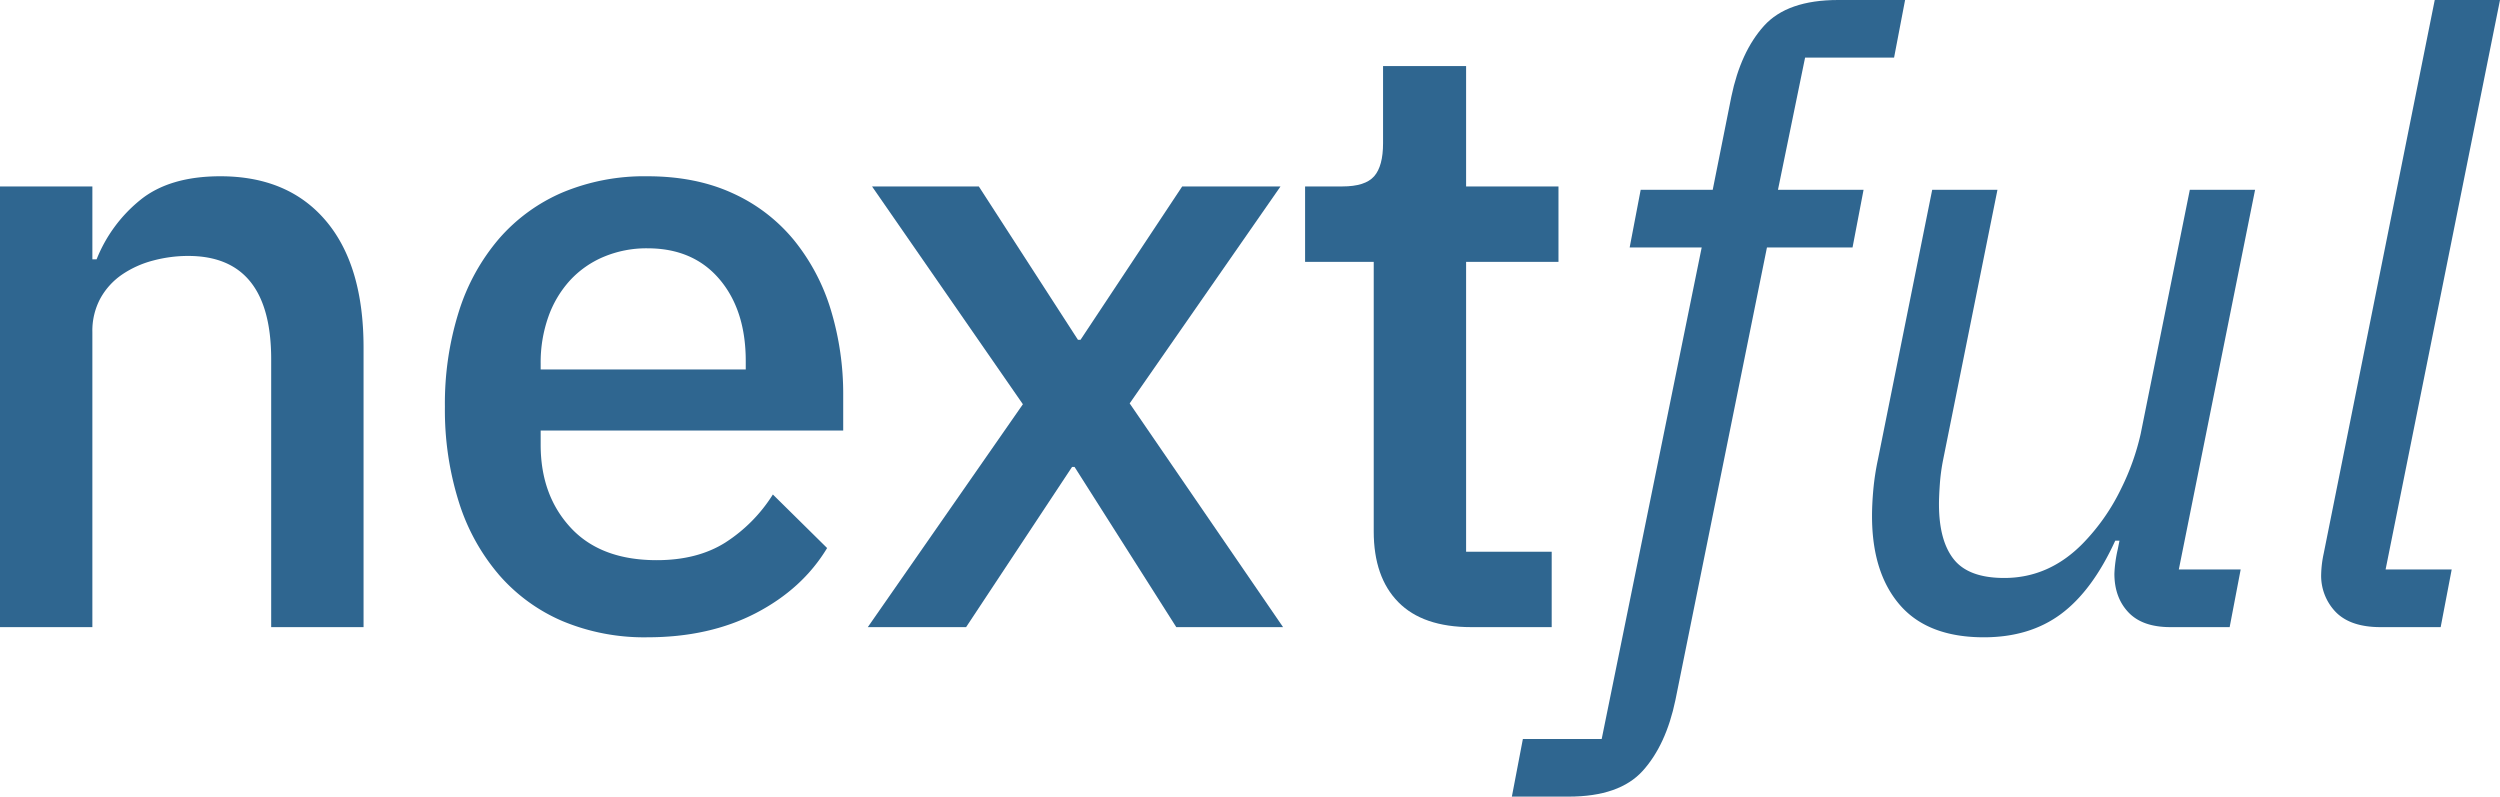 <svg id="Ebene_1" data-name="Ebene 1" fill="#2F6690" xmlns="http://www.w3.org/2000/svg" width="781.214" height="248.931" viewBox="0 0 781.214 248.931"><path d="M0,195.967V58.259H28.866V81.034h1.323A45.403,45.403,0,0,1,43.826,62.496q9.139-7.409,25.025-7.414,21.184,0,32.971,13.903,11.78,13.904,11.784,39.592v87.39H84.741V112.284q0-32.307-25.952-32.307A42.384,42.384,0,0,0,47.798,81.431a31.204,31.204,0,0,0-9.666,4.371,21.78,21.78,0,0,0-6.752,7.416,21.328,21.328,0,0,0-2.515,10.592v92.157Z"/><path d="M202.318,199.145a66.25,66.25,0,0,1-26.482-5.032,54.801,54.801,0,0,1-19.862-14.433,64.636,64.636,0,0,1-12.579-22.775,95.59,95.59,0,0,1-4.368-29.792,95.648,95.648,0,0,1,4.368-29.792,64.702,64.702,0,0,1,12.579-22.773,54.901,54.901,0,0,1,19.862-14.433,66.212,66.212,0,0,1,26.482-5.032q15.097,0,26.616,5.295a53.047,53.047,0,0,1,19.198,14.698A63.997,63.997,0,0,1,259.652,96.924a90.416,90.416,0,0,1,3.838,26.747v10.857H168.95v4.472q0,15.792,9.403,25.915,9.394,10.131,26.879,10.129,12.711,0,21.45-5.524a48.34,48.34,0,0,0,14.829-15l16.95,16.734q-7.684,12.746-22.245,20.321Q221.649,199.141,202.318,199.145Zm0-121.553a34.543,34.543,0,0,0-13.638,2.646,30.223,30.223,0,0,0-10.592,7.416,33.351,33.351,0,0,0-6.754,11.388,42.749,42.749,0,0,0-2.384,14.564v1.853h64.087v-2.646q0-15.892-8.209-25.555Q216.617,77.593,202.318,77.593Z"/><path d="M271.176,195.967l48.462-69.647L272.499,58.259h33.368l30.984,47.934h.793l31.779-47.934h30.719l-47.137,67.796,47.932,69.912H367.57l-31.779-50.05h-.793l-33.103,50.05Z"/><path d="M459.725,195.967q-15.093,0-22.773-7.812-7.684-7.807-7.681-22.111V81.83H407.821V58.259h11.653q7.147,0,9.931-3.177,2.78-3.178,2.78-10.327V20.655H458.136V58.259h28.866V81.83H458.136v90.569h26.747v23.568Z"/><path d="M523.546,218.742q-2.919,14.033-10.196,22.111-7.286,8.075-23.172,8.077h-17.743l3.442-18.008h24.629L531.755,77.328H509.245l3.444-18.008h22.51L541.024,30.189q2.909-14.033,10.196-22.111Q558.5.002,574.392,0h20.92l-3.442,18.008H564.062l-8.474,41.311H582.335l-3.442,18.008H552.147Z"/><path d="M624.175,59.319l-16.95,84.213a60.946,60.946,0,0,0-1.058,7.812q-.268,3.84-.265,6.222,0,11.392,4.633,17.215,4.632,5.825,15.758,5.825,14.033,0,24.629-10.857a64.803,64.803,0,0,0,11.916-17.081,75.73,75.73,0,0,0,6.09-17.081L684.287,59.319h20.392l-23.833,118.639H700.177l-3.442,18.008H678.197q-8.738,0-13.107-4.633-4.371-4.632-4.371-12.049a40.366,40.366,0,0,1,1.06-7.681l.528-2.649h-1.323q-7.151,15.63-16.948,22.907-9.801,7.283-24.098,7.284-17.479,0-26.219-10.064-8.738-10.06-8.739-27.805,0-3.708.399-8.211a80.464,80.464,0,0,1,1.457-9.532L603.783,59.319Z"/><path d="M743.872,195.967q-9.271,0-13.903-4.633a16.293,16.293,0,0,1-4.633-12.049,34.152,34.152,0,0,1,.795-6.358L760.822,0h20.392L745.462,177.959H766.117l-3.442,18.008Z"/></svg>
